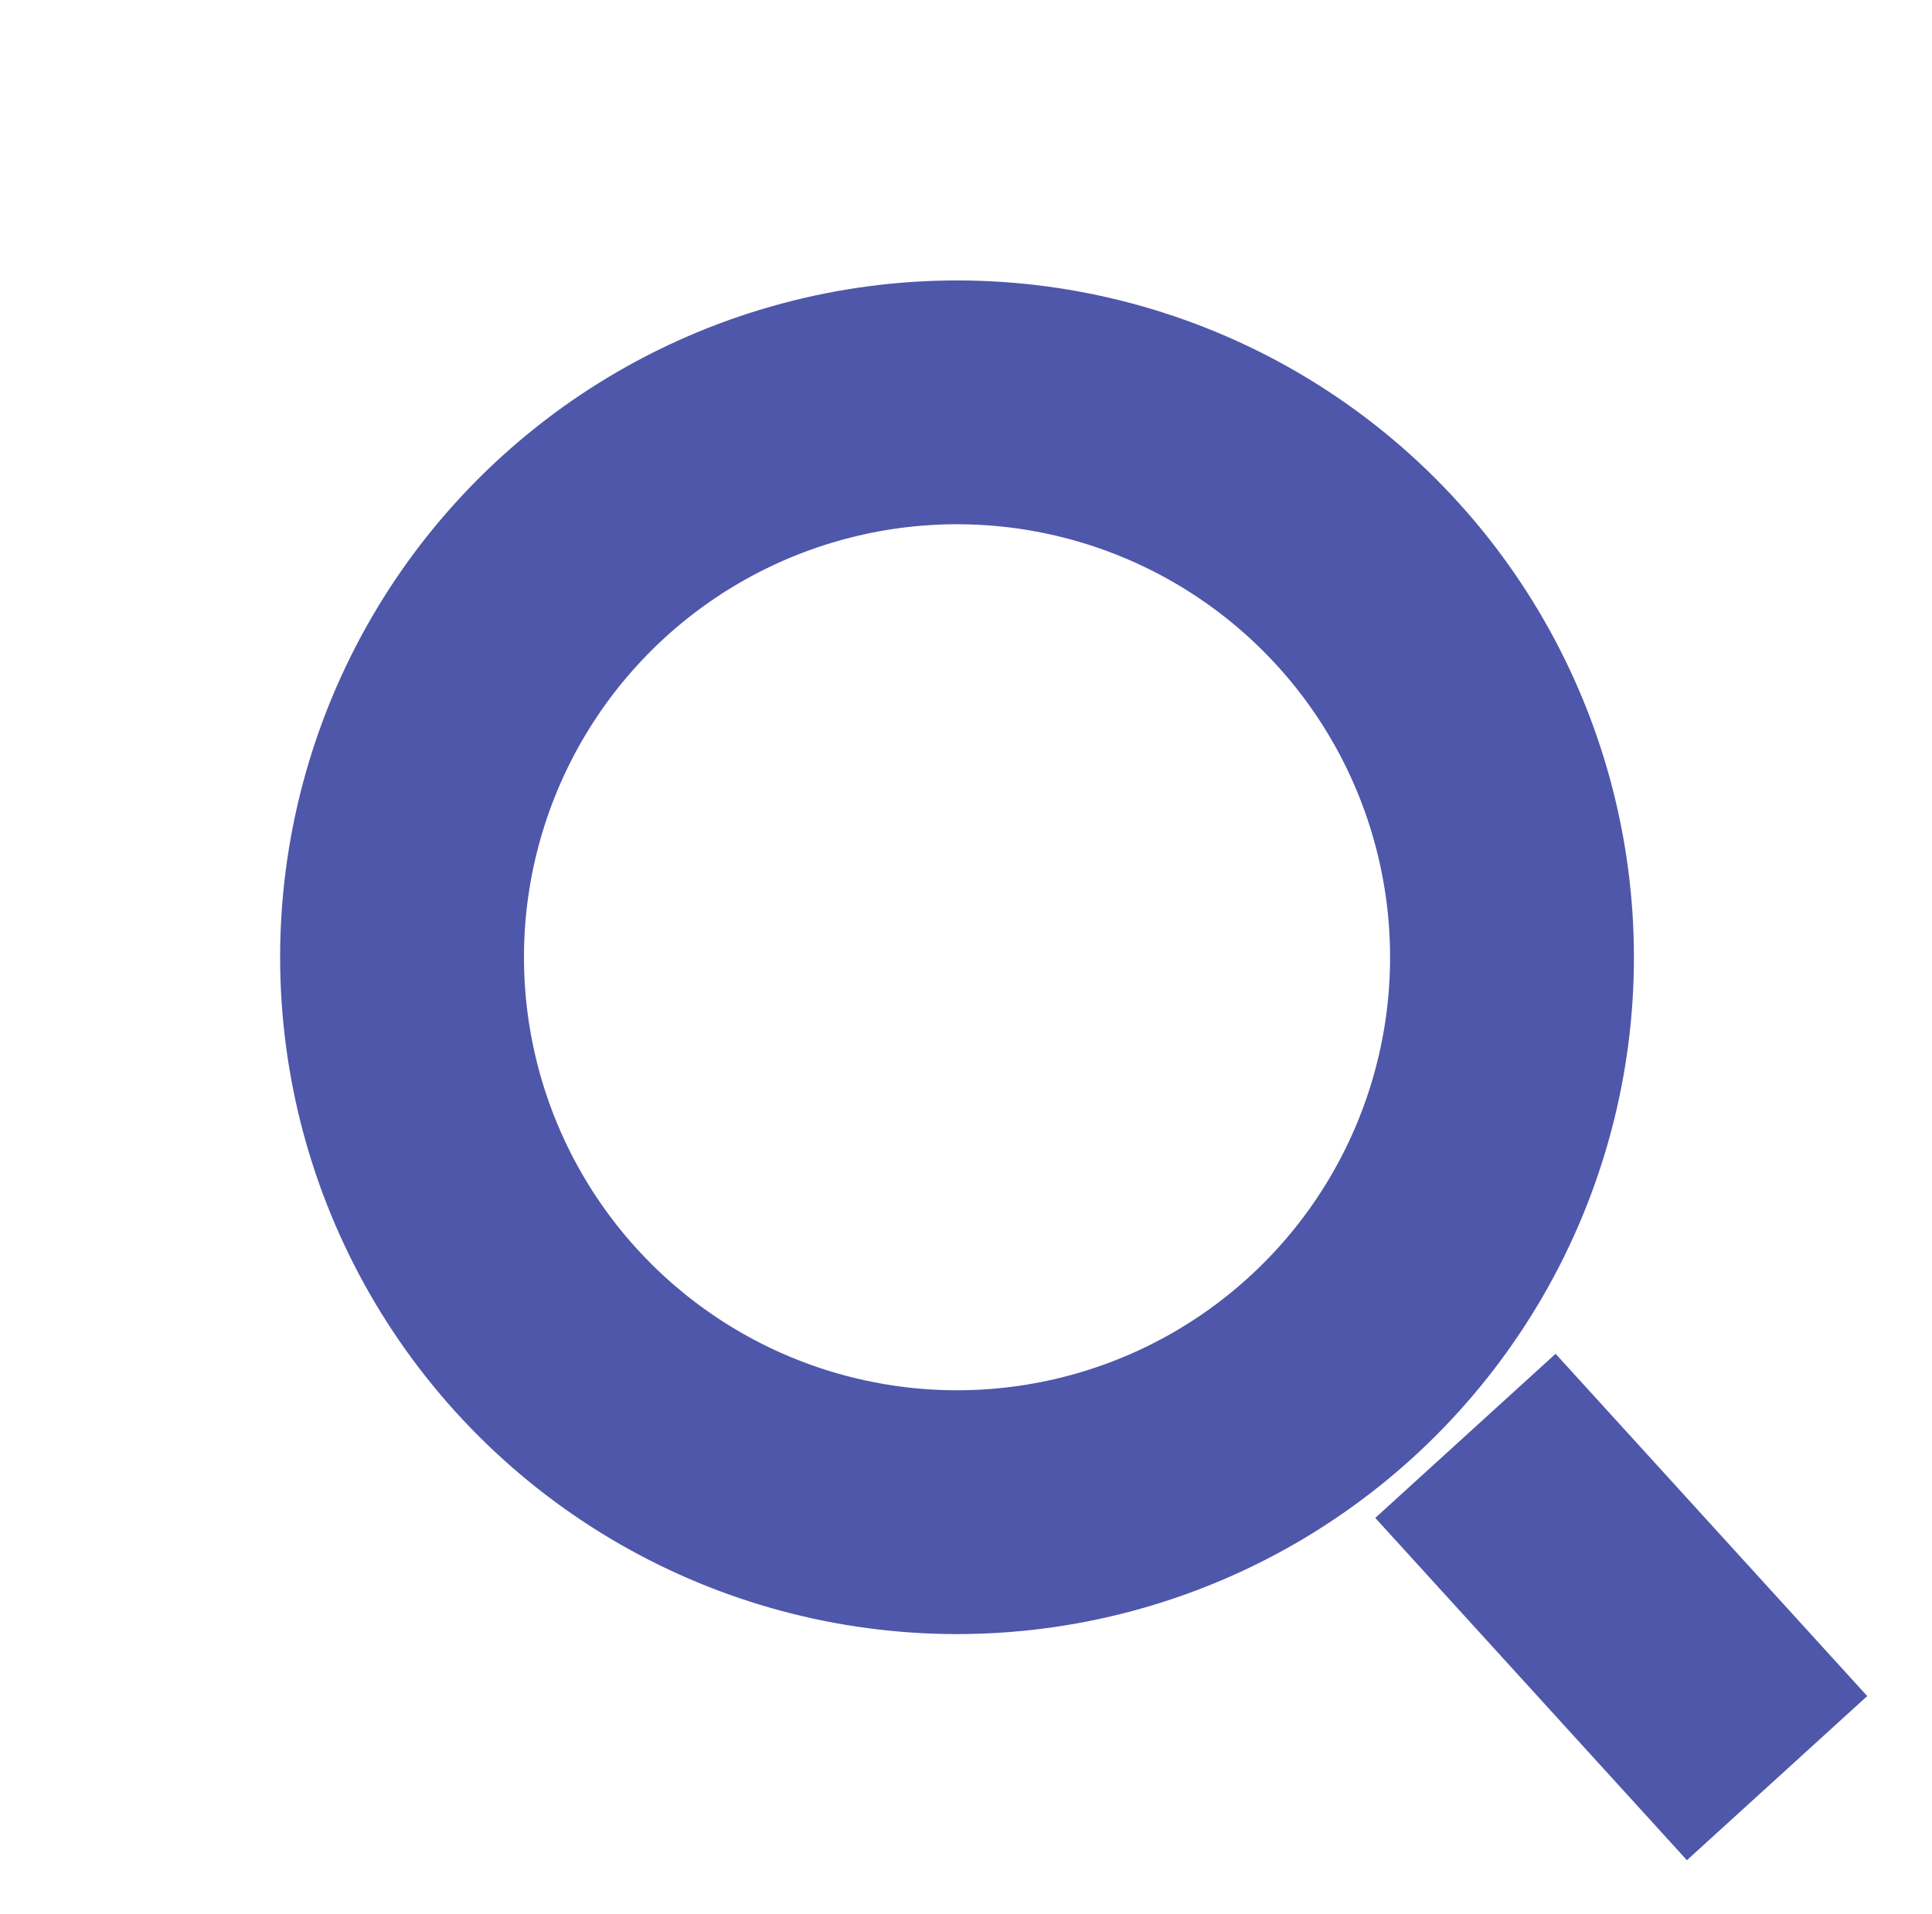<svg xmlns="http://www.w3.org/2000/svg" width="23.773" height="23.554" viewBox="0 0 23.773 23.554">
  <g id="Group_10" data-name="Group 10" transform="matrix(0.966, 0.259, -0.259, 0.966, 3.733, -2.155)">
    <g id="Ellipse_1" data-name="Ellipse 1" transform="translate(0 14.424) rotate(-60)" fill="none" stroke="#4e57a9" stroke-width="3">
      <circle cx="8.328" cy="8.328" r="8.328" stroke="none"/>
      <circle cx="8.328" cy="8.328" r="6.828" fill="none"/>
    </g>
    <line id="Line_2" data-name="Line 2" x2="4.794" y2="3.075" transform="translate(18.943 15.444)" fill="none" stroke="#4e57a9" stroke-width="3"/>
  </g>
</svg>
